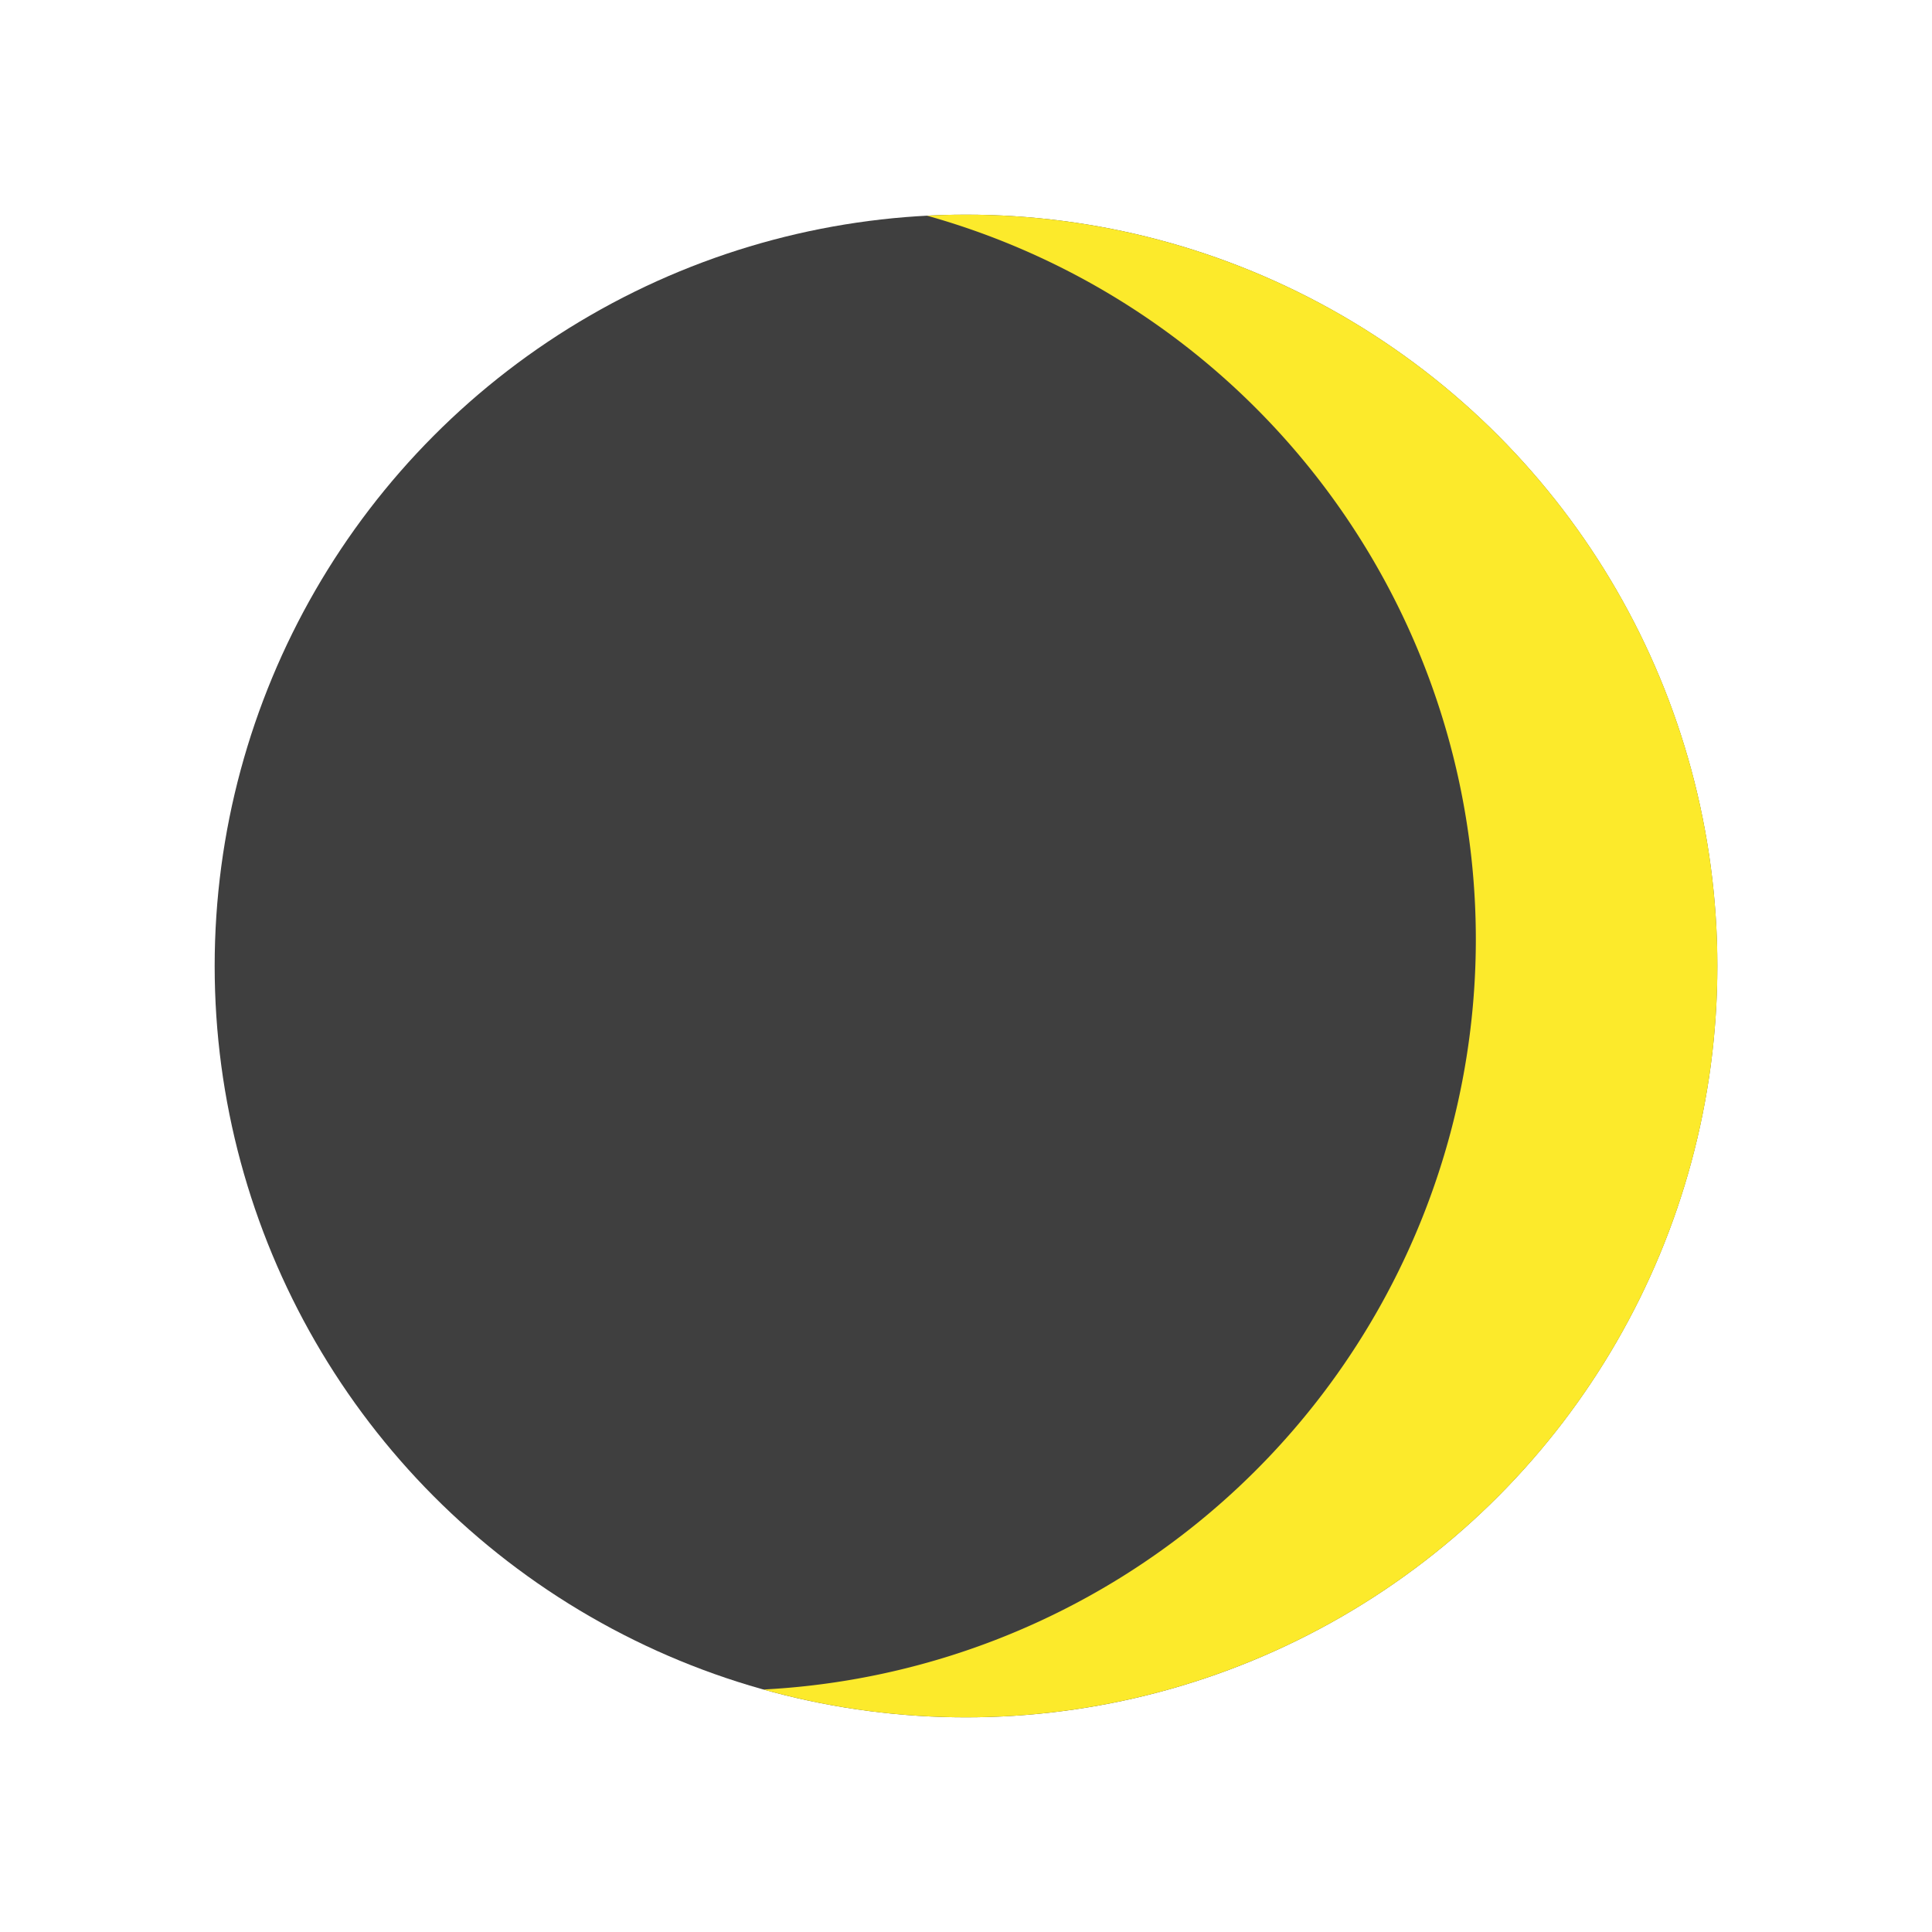 <svg id="emoji" viewBox="0 0 72 72" xmlns="http://www.w3.org/2000/svg">
    <g id="color">
        <circle cx="36" cy="36" fill="#3f3f3f" r="28" stroke="#3f3f3f" stroke-linecap="round"
            stroke-linejoin="round" stroke-width="0" />
        <path
            d="M55,35A28.001,28.001,0,0,1,28.453,62.963,28,28,0,1,0,36,8q-.731,0-1.454.037A28.006,28.006,0,0,1,55,35Z"
            fill="#fcea2b" />
    </g>

<!--    <g id="line">-->
<!--        <circle cx="36" cy="36" fill="none" r="28" stroke="#000" stroke-linecap="round"-->
<!--            stroke-linejoin="round" stroke-width="2" />-->

<!--        <path-->
<!--            d="M55,35A28.001,28.001,0,0,1,28.4535,62.9626,27.9995,27.9995,0,1,0,36,8q-.7312,0-1.4535.0374A28.0059,28.0059,0,0,1,55,35Z"-->
<!--            fill="none" stroke="#000" stroke-linecap="round" stroke-linejoin="round"-->
<!--            stroke-width="2" />-->
<!--    </g>-->
</svg>
